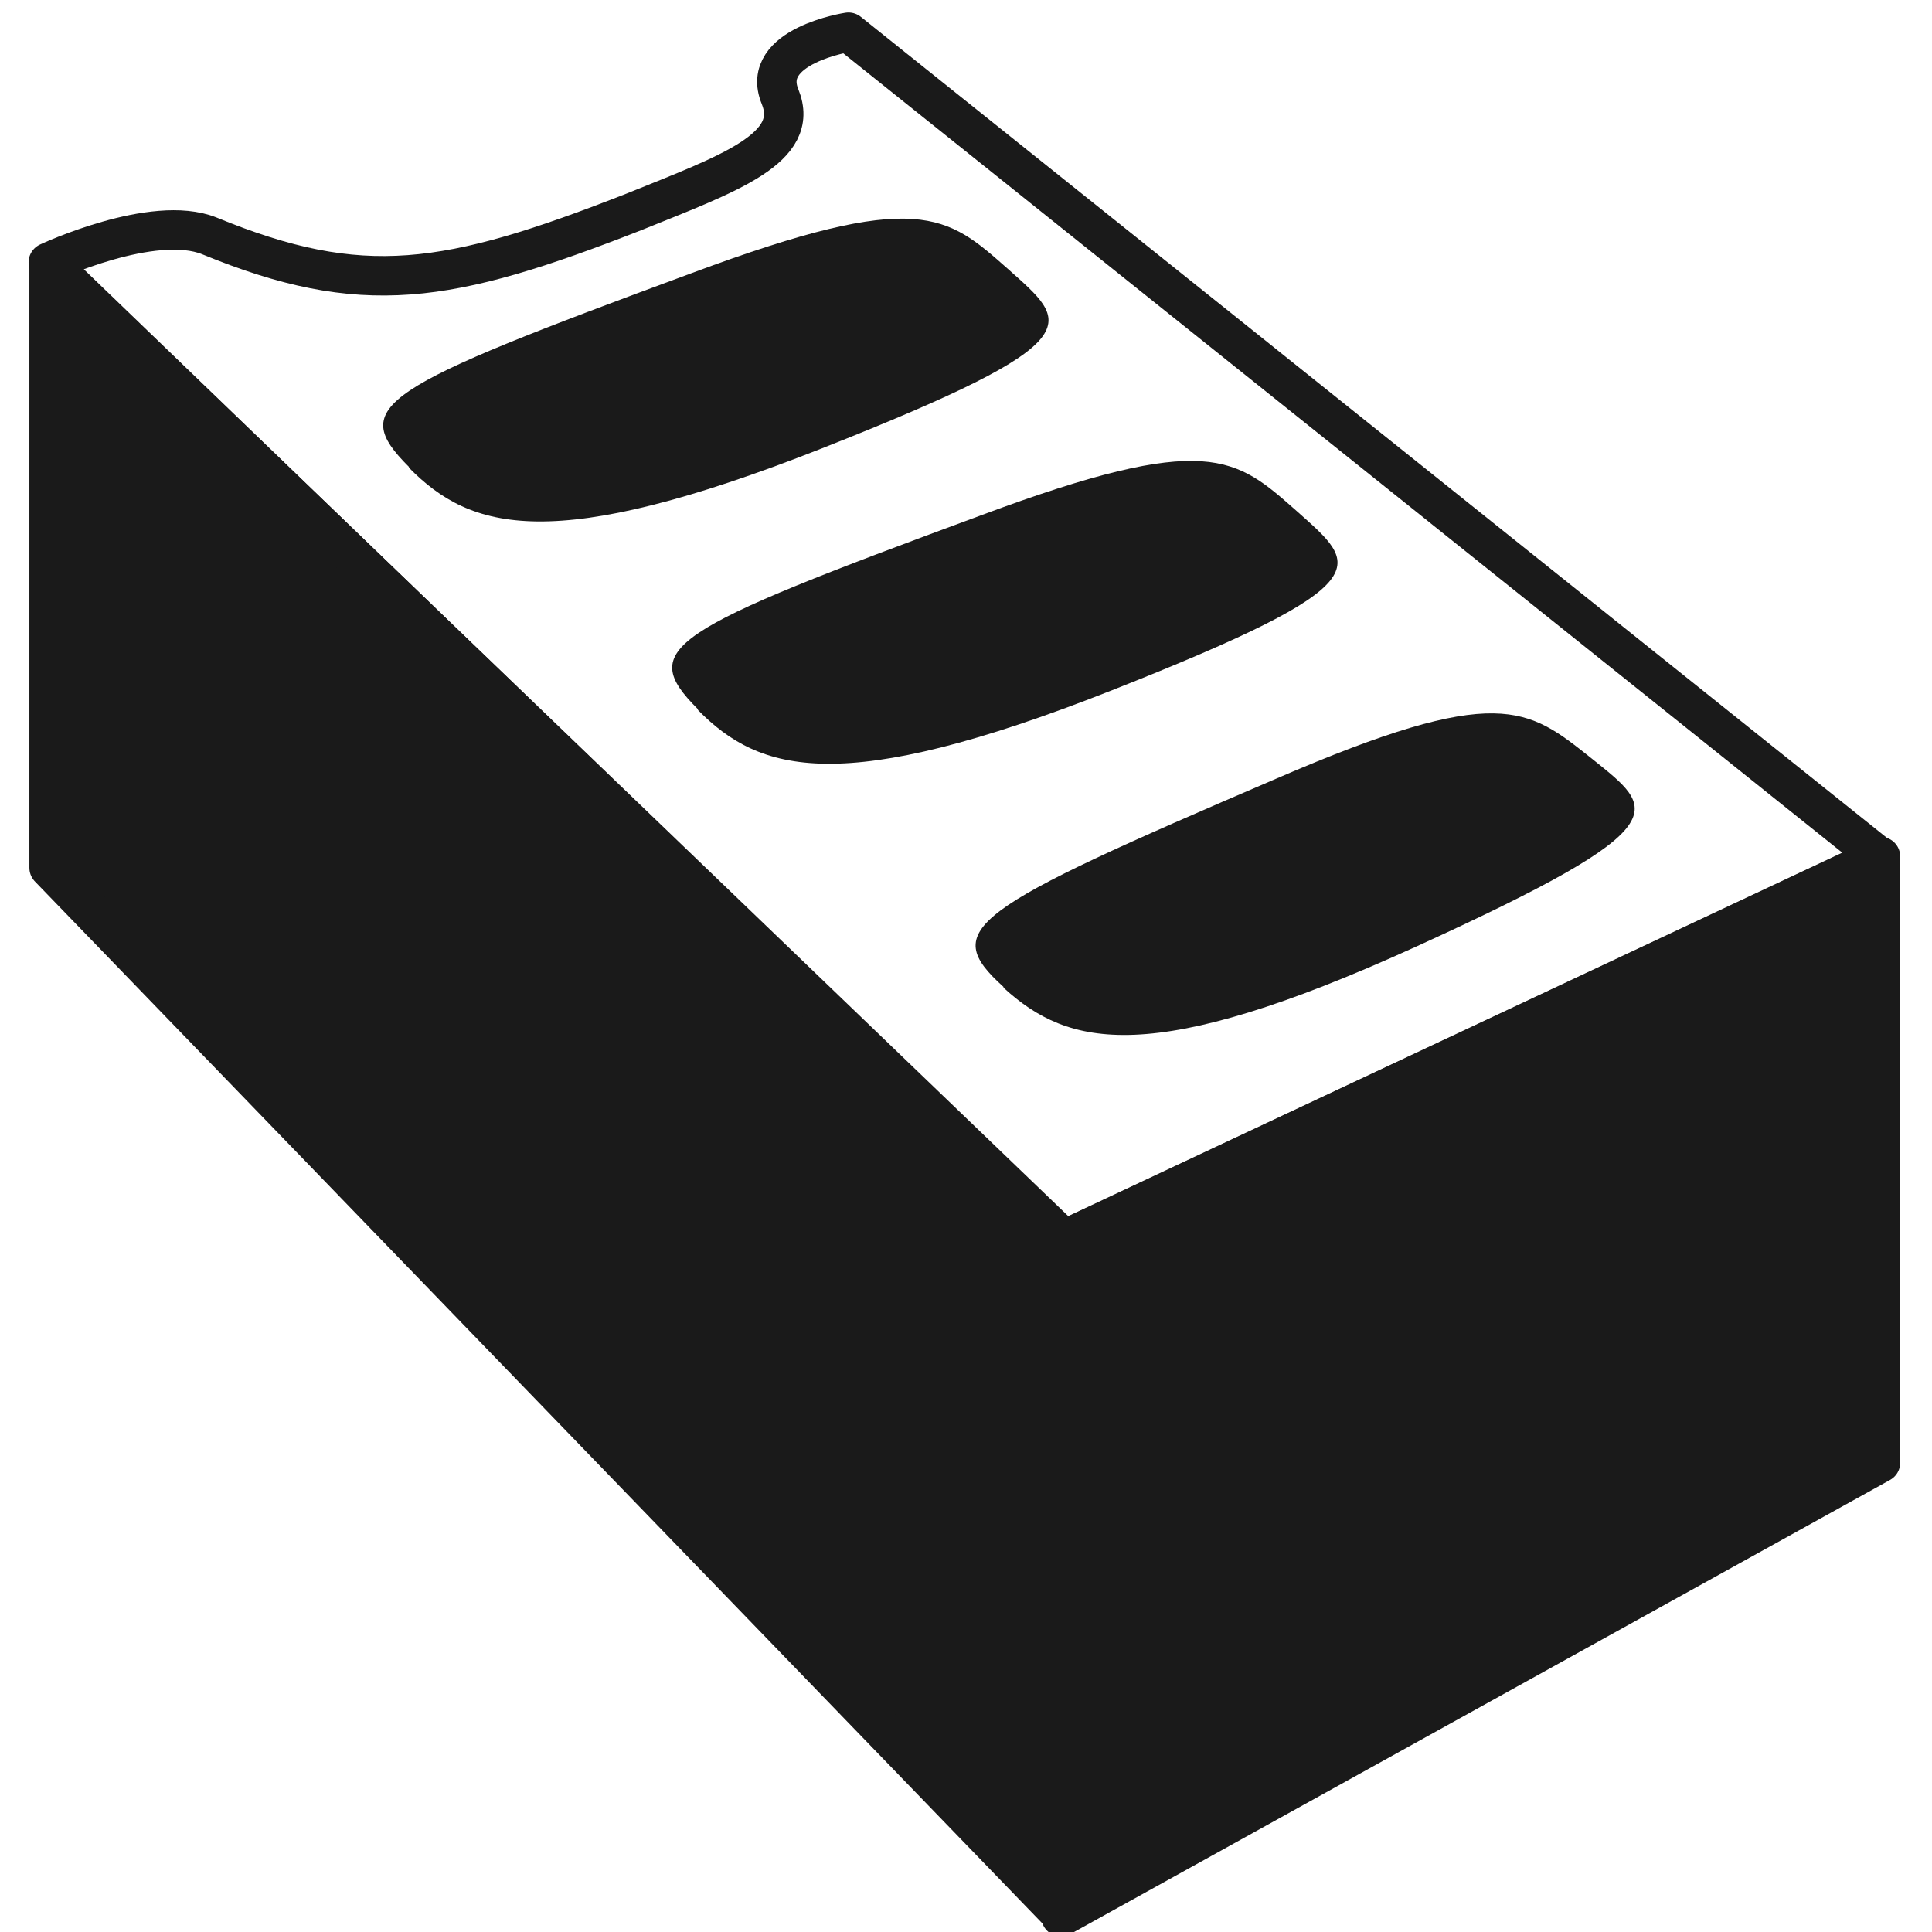 <svg xmlns="http://www.w3.org/2000/svg" xmlns:xlink="http://www.w3.org/1999/xlink" viewBox="0 0 24 24"><path fill="#1a1a1a" stroke="#1a1a1a" stroke-linejoin="round" stroke-width=".49" d="M.61 3.28v7.5l12.57 13v.03l10.18-5.64v-7.53l-10.18 4.78v-.06z"/><path d="M10.54.4s-1.11.17-.85.8c.26.64-.62.95-1.81 1.43-2.32.91-3.38 1.08-5.28.3C1.9 2.65.6 3.26.6 3.26l12.61 12.15 10.14-4.76z" stroke-linejoin="round" stroke-width=".49" stroke="#1a1a1a" fill="none"/><path id="a" fill="#1a1a1a" d="M5.08 5.81c.77.78 1.78 1.08 5.13-.24 3.42-1.35 3.07-1.55 2.31-2.23-.76-.67-1.1-1-3.92.05C4.7 4.83 4.32 5.04 5.08 5.8z"/><use id="b" width="48" height="48" transform="translate(3.59 3.01)" xlink:href="#a" fill="#1a1a1a"/><use width="48" height="48" transform="rotate(-2.95 77.55 -63.17)" xlink:href="#b" fill="#1a1a1a"/></svg>